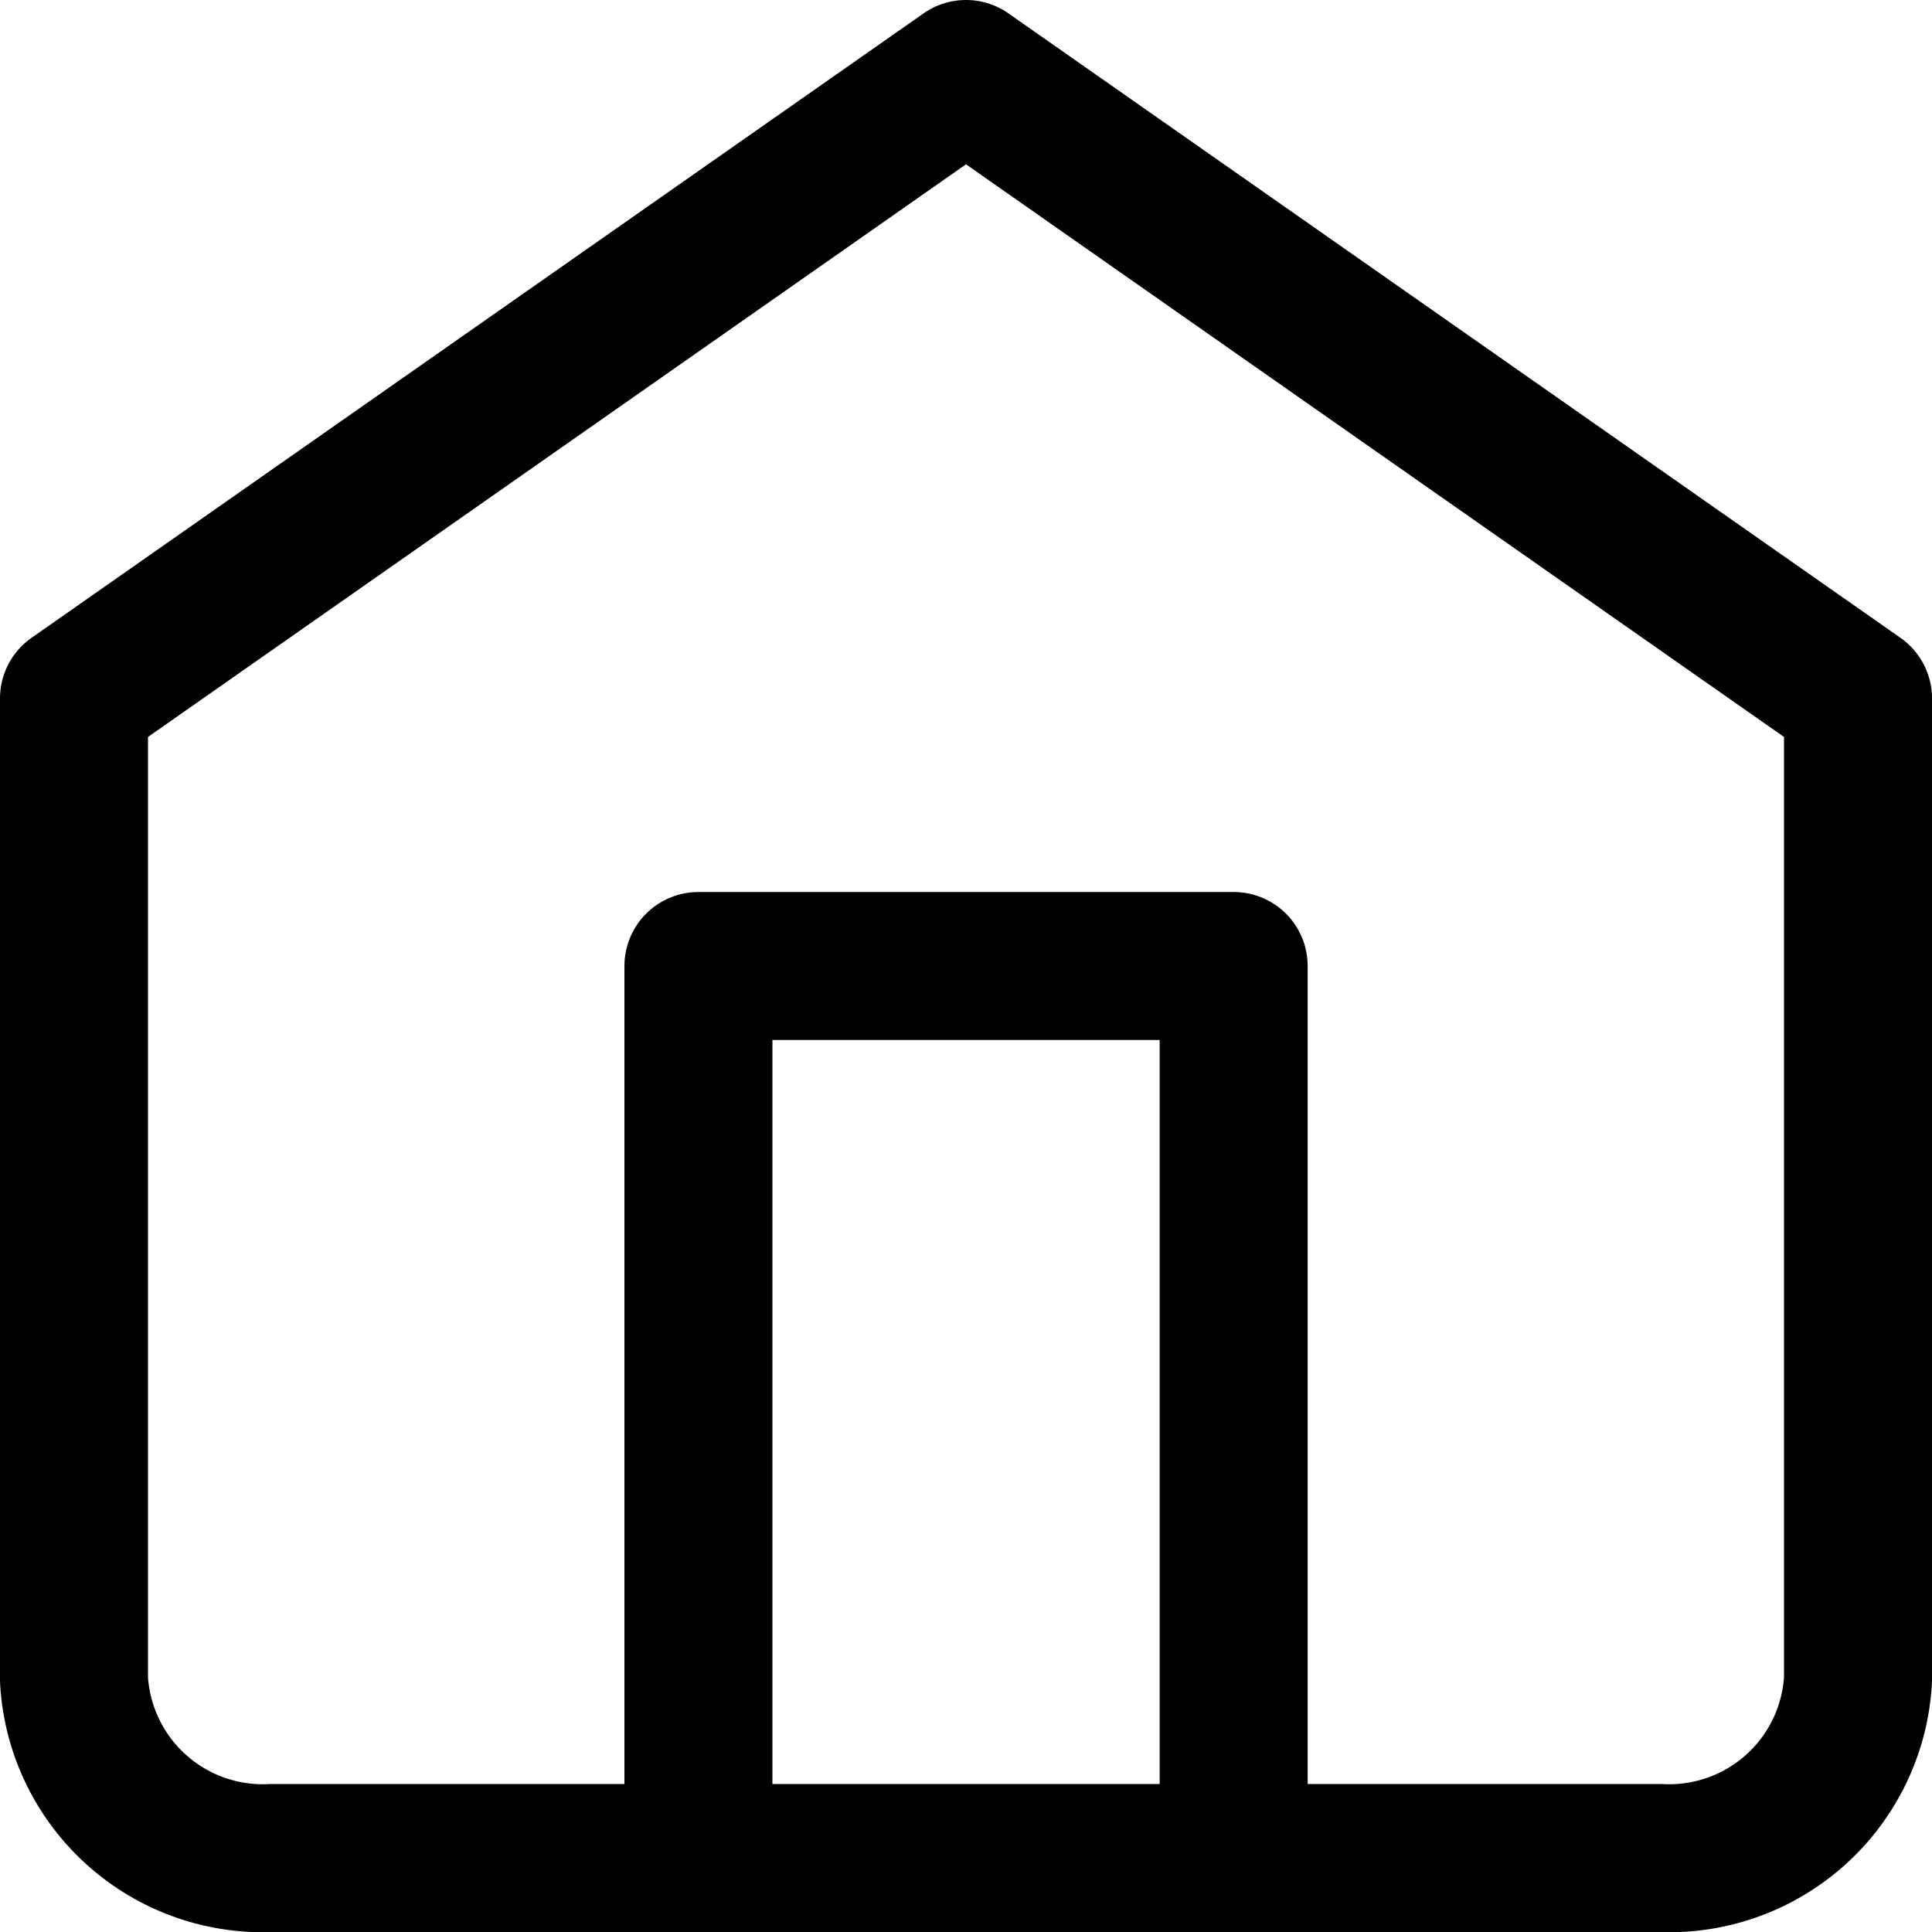 <svg xmlns="http://www.w3.org/2000/svg" width="19.582" height="19.582" viewBox="0 0 19.582 19.582"><defs><style>.a{fill:none;stroke:#000;stroke-linecap:round;stroke-linejoin:round;stroke-width:1.5px;}</style></defs><g transform="translate(0.75 0.75)"><path class="a" d="M4.5,9.329,13.541,3l9.041,6.329v9.945a1.917,1.917,0,0,1-2.009,1.808H6.509A1.917,1.917,0,0,1,4.5,19.274Z" transform="translate(-4.5 -3)"/><path class="a" d="M13.5,27.041V18h5.425v9.041" transform="translate(-7.171 -8.959)"/></g></svg>